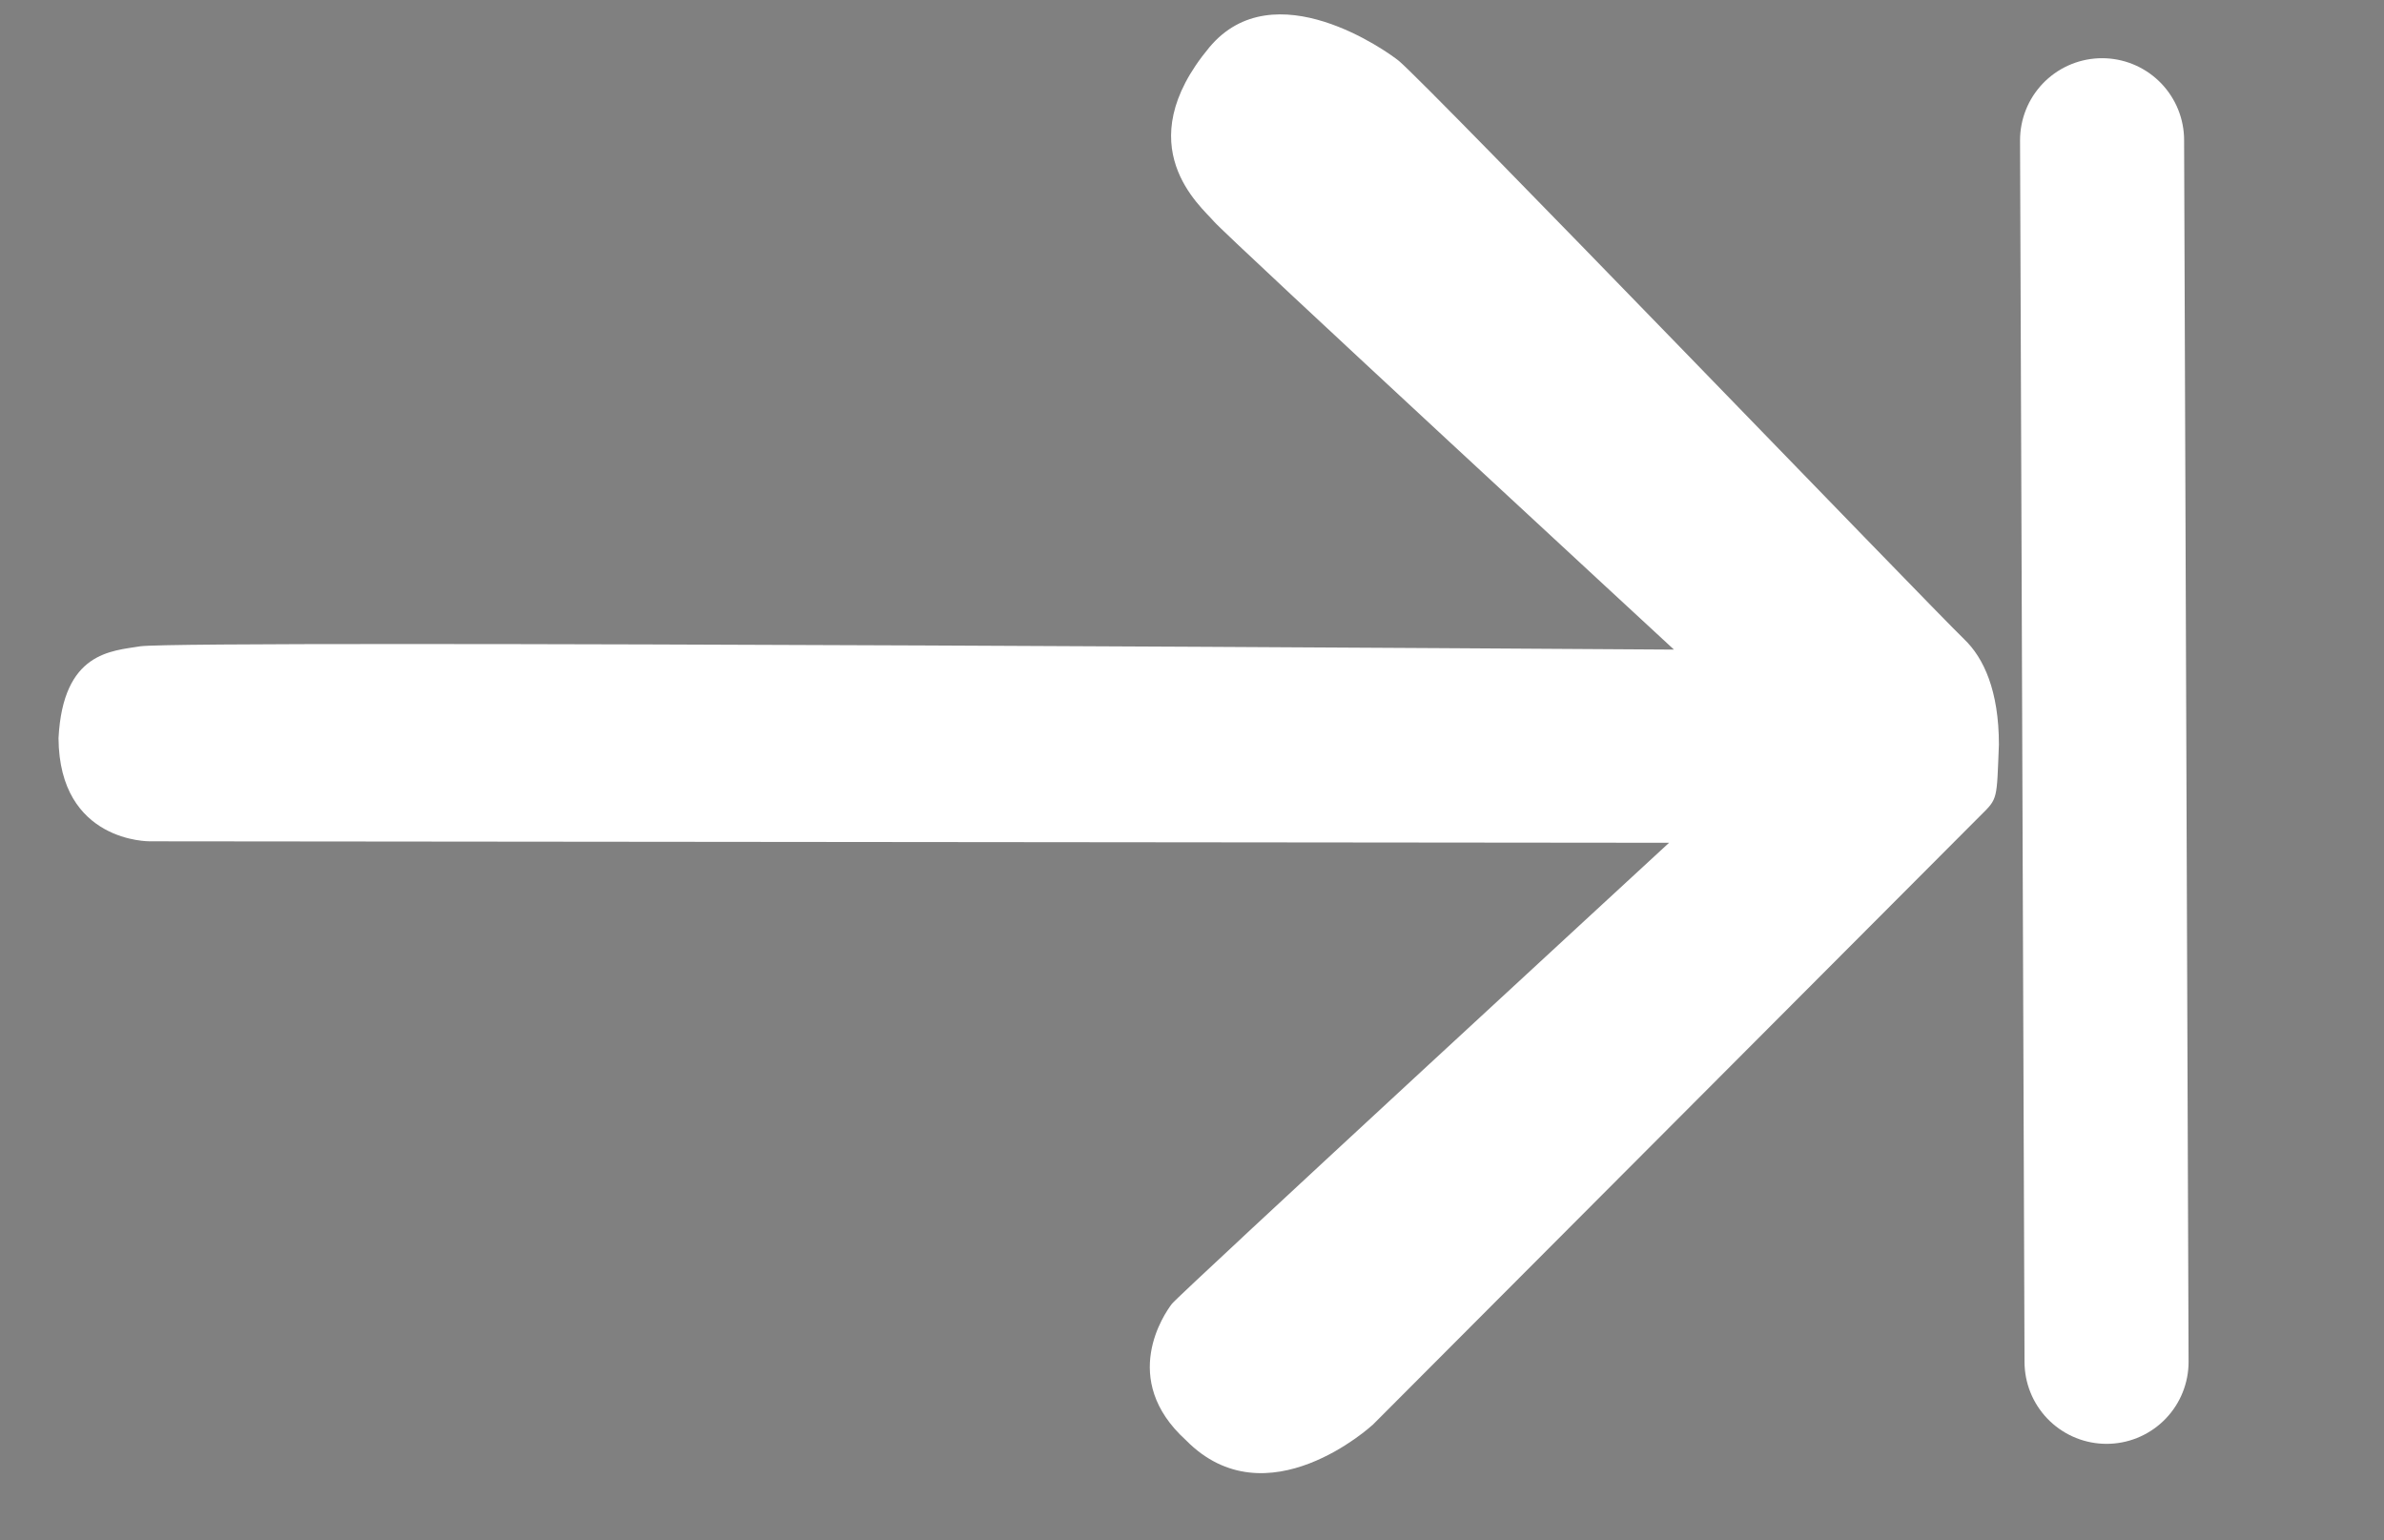 <?xml version="1.0" encoding="UTF-8" standalone="no"?>
<svg width="27.711mm" height="17.903mm" viewBox="0 0 27.711 17.903" version="1.1" xmlns="http://www.w3.org/2000/svg" xmlns:svg="http://www.w3.org/2000/svg">
<rect x="0" y="0" width="27.711" height="17.903" fill="#808080" stroke="none"/>
<path style="stroke:#ffffff;stroke-width:1.907;stroke-linecap:round;stroke-linejoin:miter" d="M 24.486,15.83 24.434,1.63" />
<g transform="matrix(-1.137,0,0,-1.137,23.394,17.211)" >
<path style="fill:#ffffff" d="m 6.545,0.568 c 0,0 1.081,-0.995 1.907,-0.154 0.687,0.624 0.217,1.296 0.143,1.393 -0.074,0.097 -5.083,4.714 -5.083,4.714 l 15.531,0.015 c 0,0 0.927,-0.015 0.934,1.055 -0.046,0.884 -0.543,0.89 -0.838,0.939 -0.53,0.067 -15.677,-0.034 -15.677,-0.034 0,0 4.576,4.227 4.704,4.378 0.128,0.151 0.888,0.767 0.046,1.779 C 7.551,15.445 6.385,14.605 6.276,14.516 5.982,14.275 0.838,8.933 0.493,8.6 0.296,8.411 0.14,8.076 0.14,7.525 0.163,6.958 0.149,6.977 0.326,6.802 0.576,6.552 6.545,0.567 6.545,0.567 Z" />
</g></svg>
